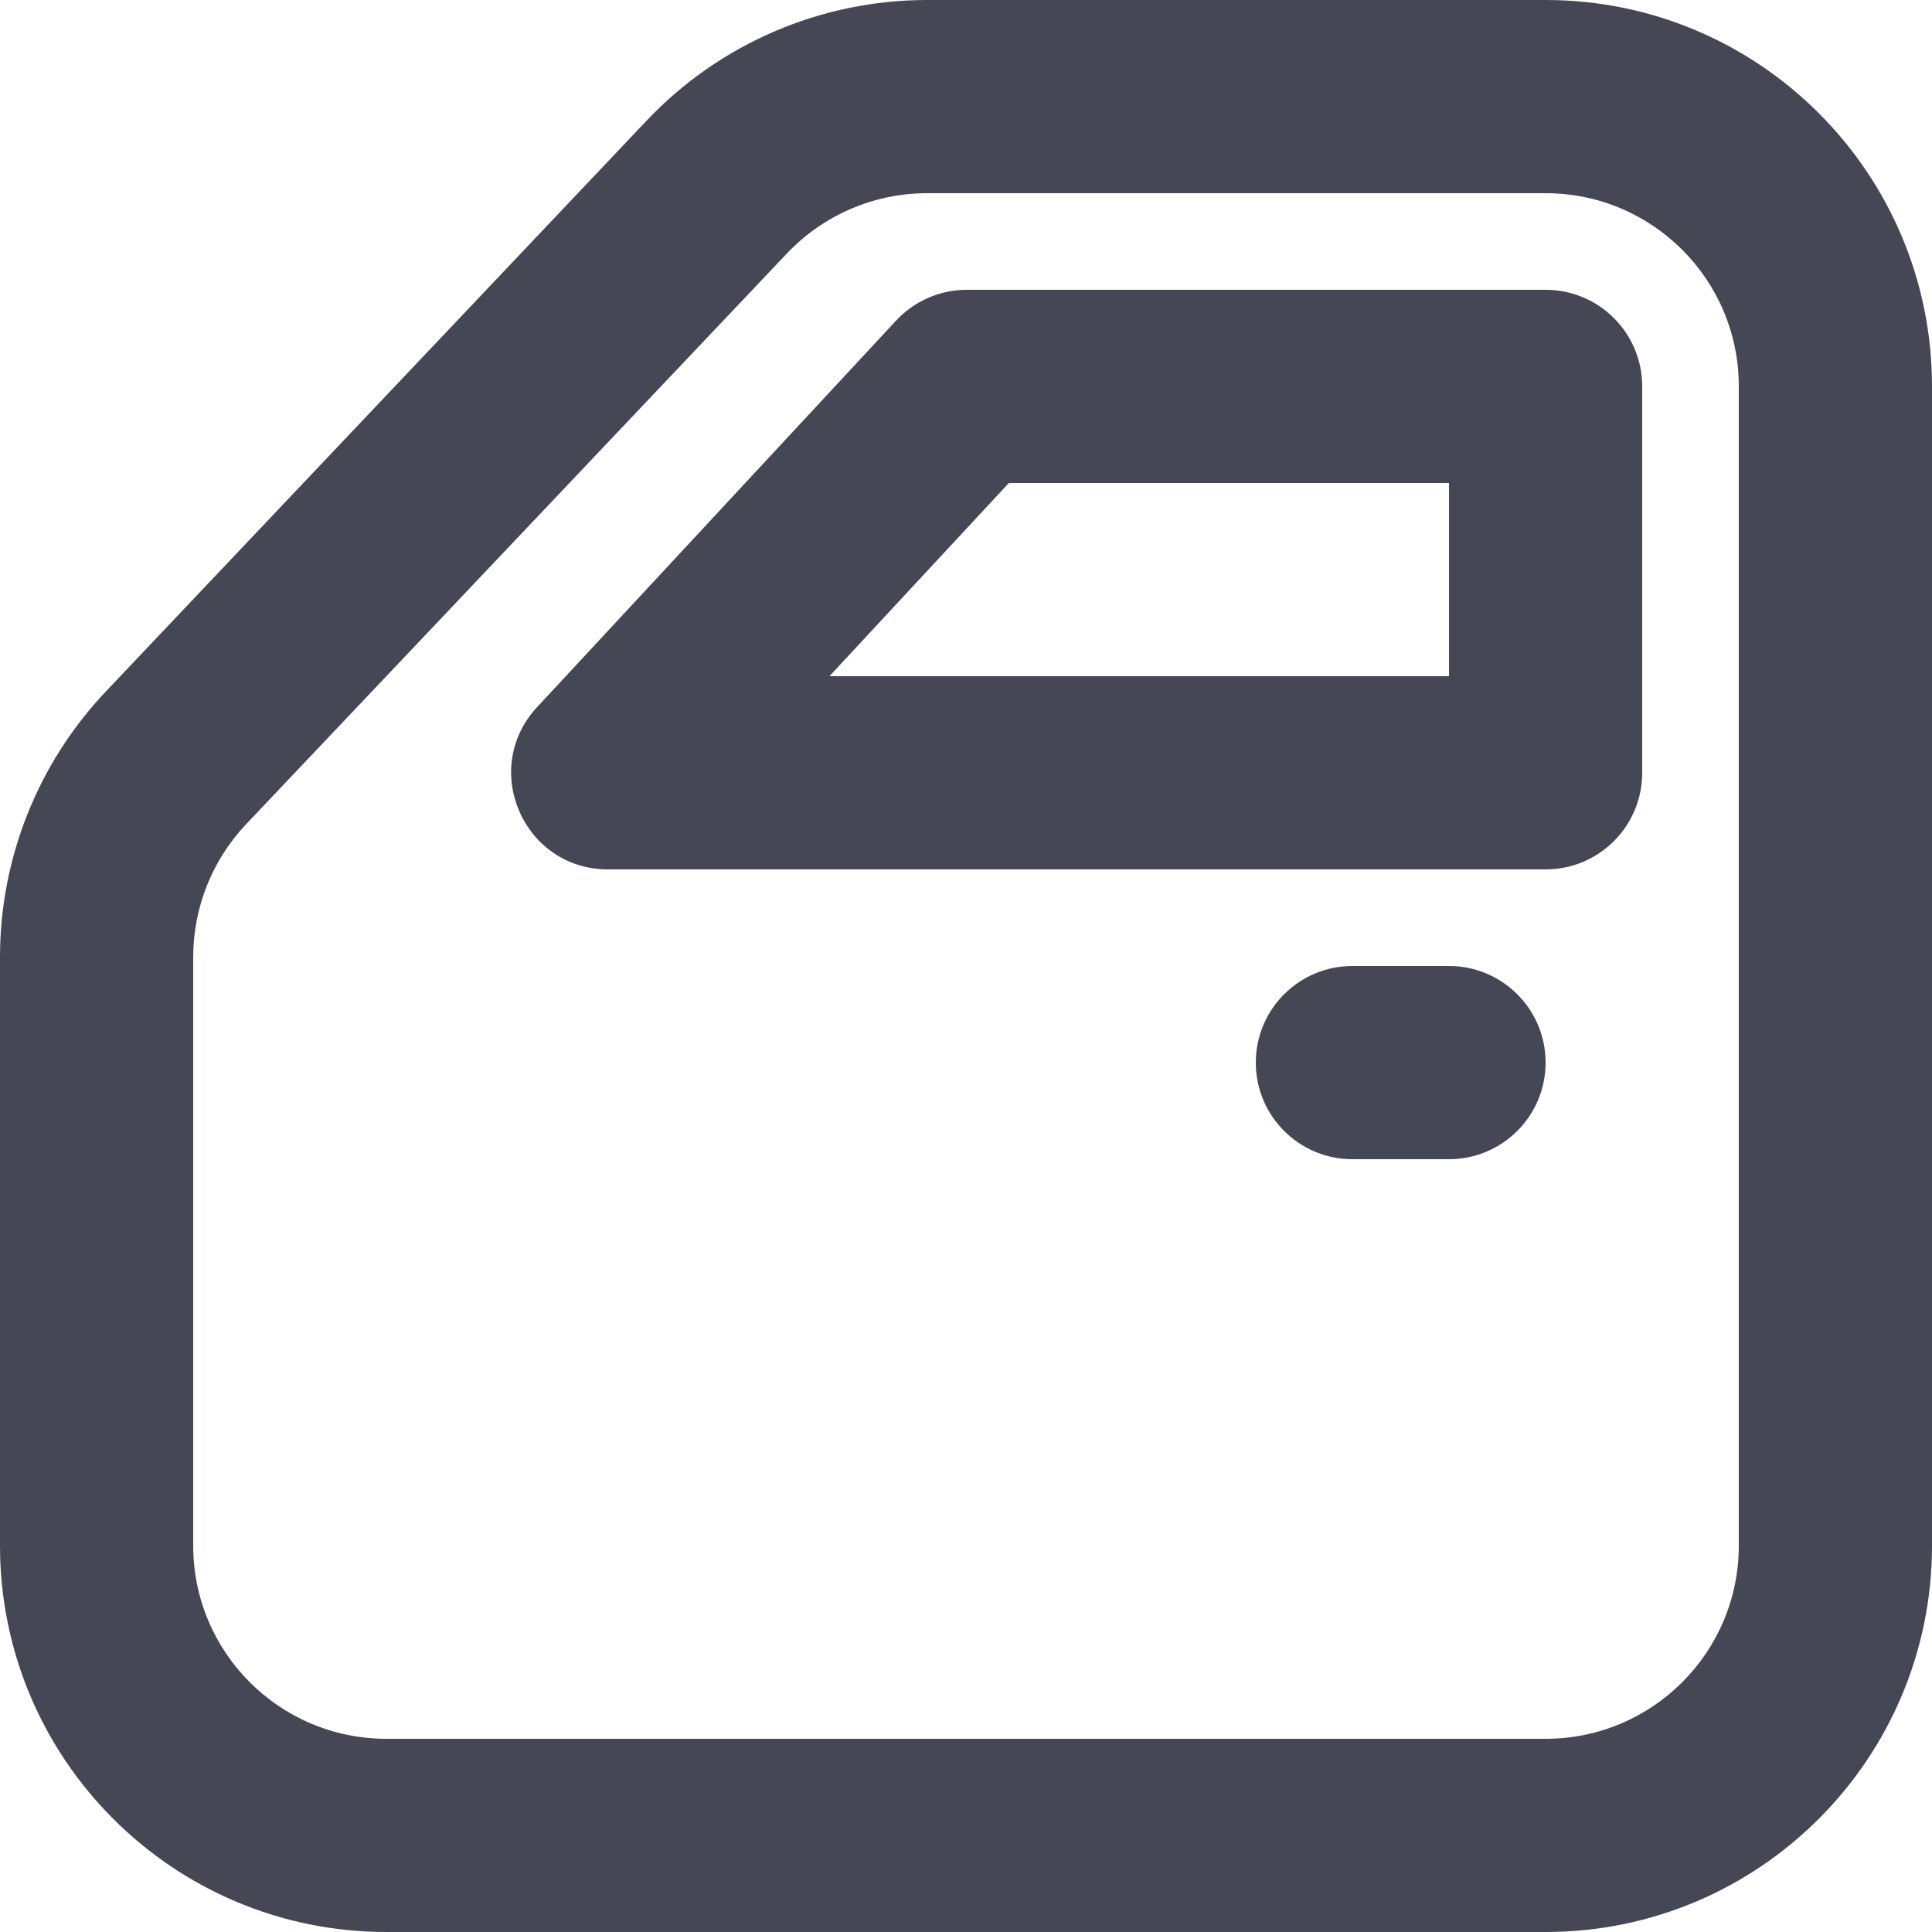 <svg width="16" height="16" viewBox="0 0 16 16" fill="none" xmlns="http://www.w3.org/2000/svg">
<path fill-rule="evenodd" clip-rule="evenodd" d="M12 5.6H6.869L8.355 4H12V5.6ZM5.035 7.2H12.8C13.242 7.2 13.6 6.842 13.6 6.4V3.2C13.6 2.758 13.242 2.4 12.8 2.4H8.006C7.784 2.4 7.571 2.493 7.42 2.656L4.448 5.856C3.973 6.368 4.336 7.2 5.035 7.2Z" fill="#454754"/>
<path fill-rule="evenodd" clip-rule="evenodd" d="M0 12.8V7.926C0 7.108 0.314 6.32 0.877 5.726L5.355 0.999C5.959 0.361 6.799 0 7.678 0H12.8C14.567 0 16 1.433 16 3.2V12.8C16 14.567 14.567 16 12.8 16H3.2C1.433 16 0 14.567 0 12.8ZM1.6 7.926V12.8C1.6 13.684 2.316 14.4 3.2 14.4H12.8C13.684 14.4 14.4 13.684 14.4 12.8V3.2C14.4 2.316 13.684 1.6 12.8 1.6H7.678C7.238 1.6 6.818 1.781 6.516 2.1L2.038 6.826C1.757 7.123 1.6 7.517 1.6 7.926Z" fill="#454754"/>
<path d="M10.4 8.8C10.4 8.358 10.758 8 11.2 8H12C12.442 8 12.8 8.358 12.8 8.8C12.8 9.242 12.442 9.6 12 9.6H11.2C10.758 9.6 10.4 9.242 10.4 8.8Z" fill="#454754"/>
</svg>
